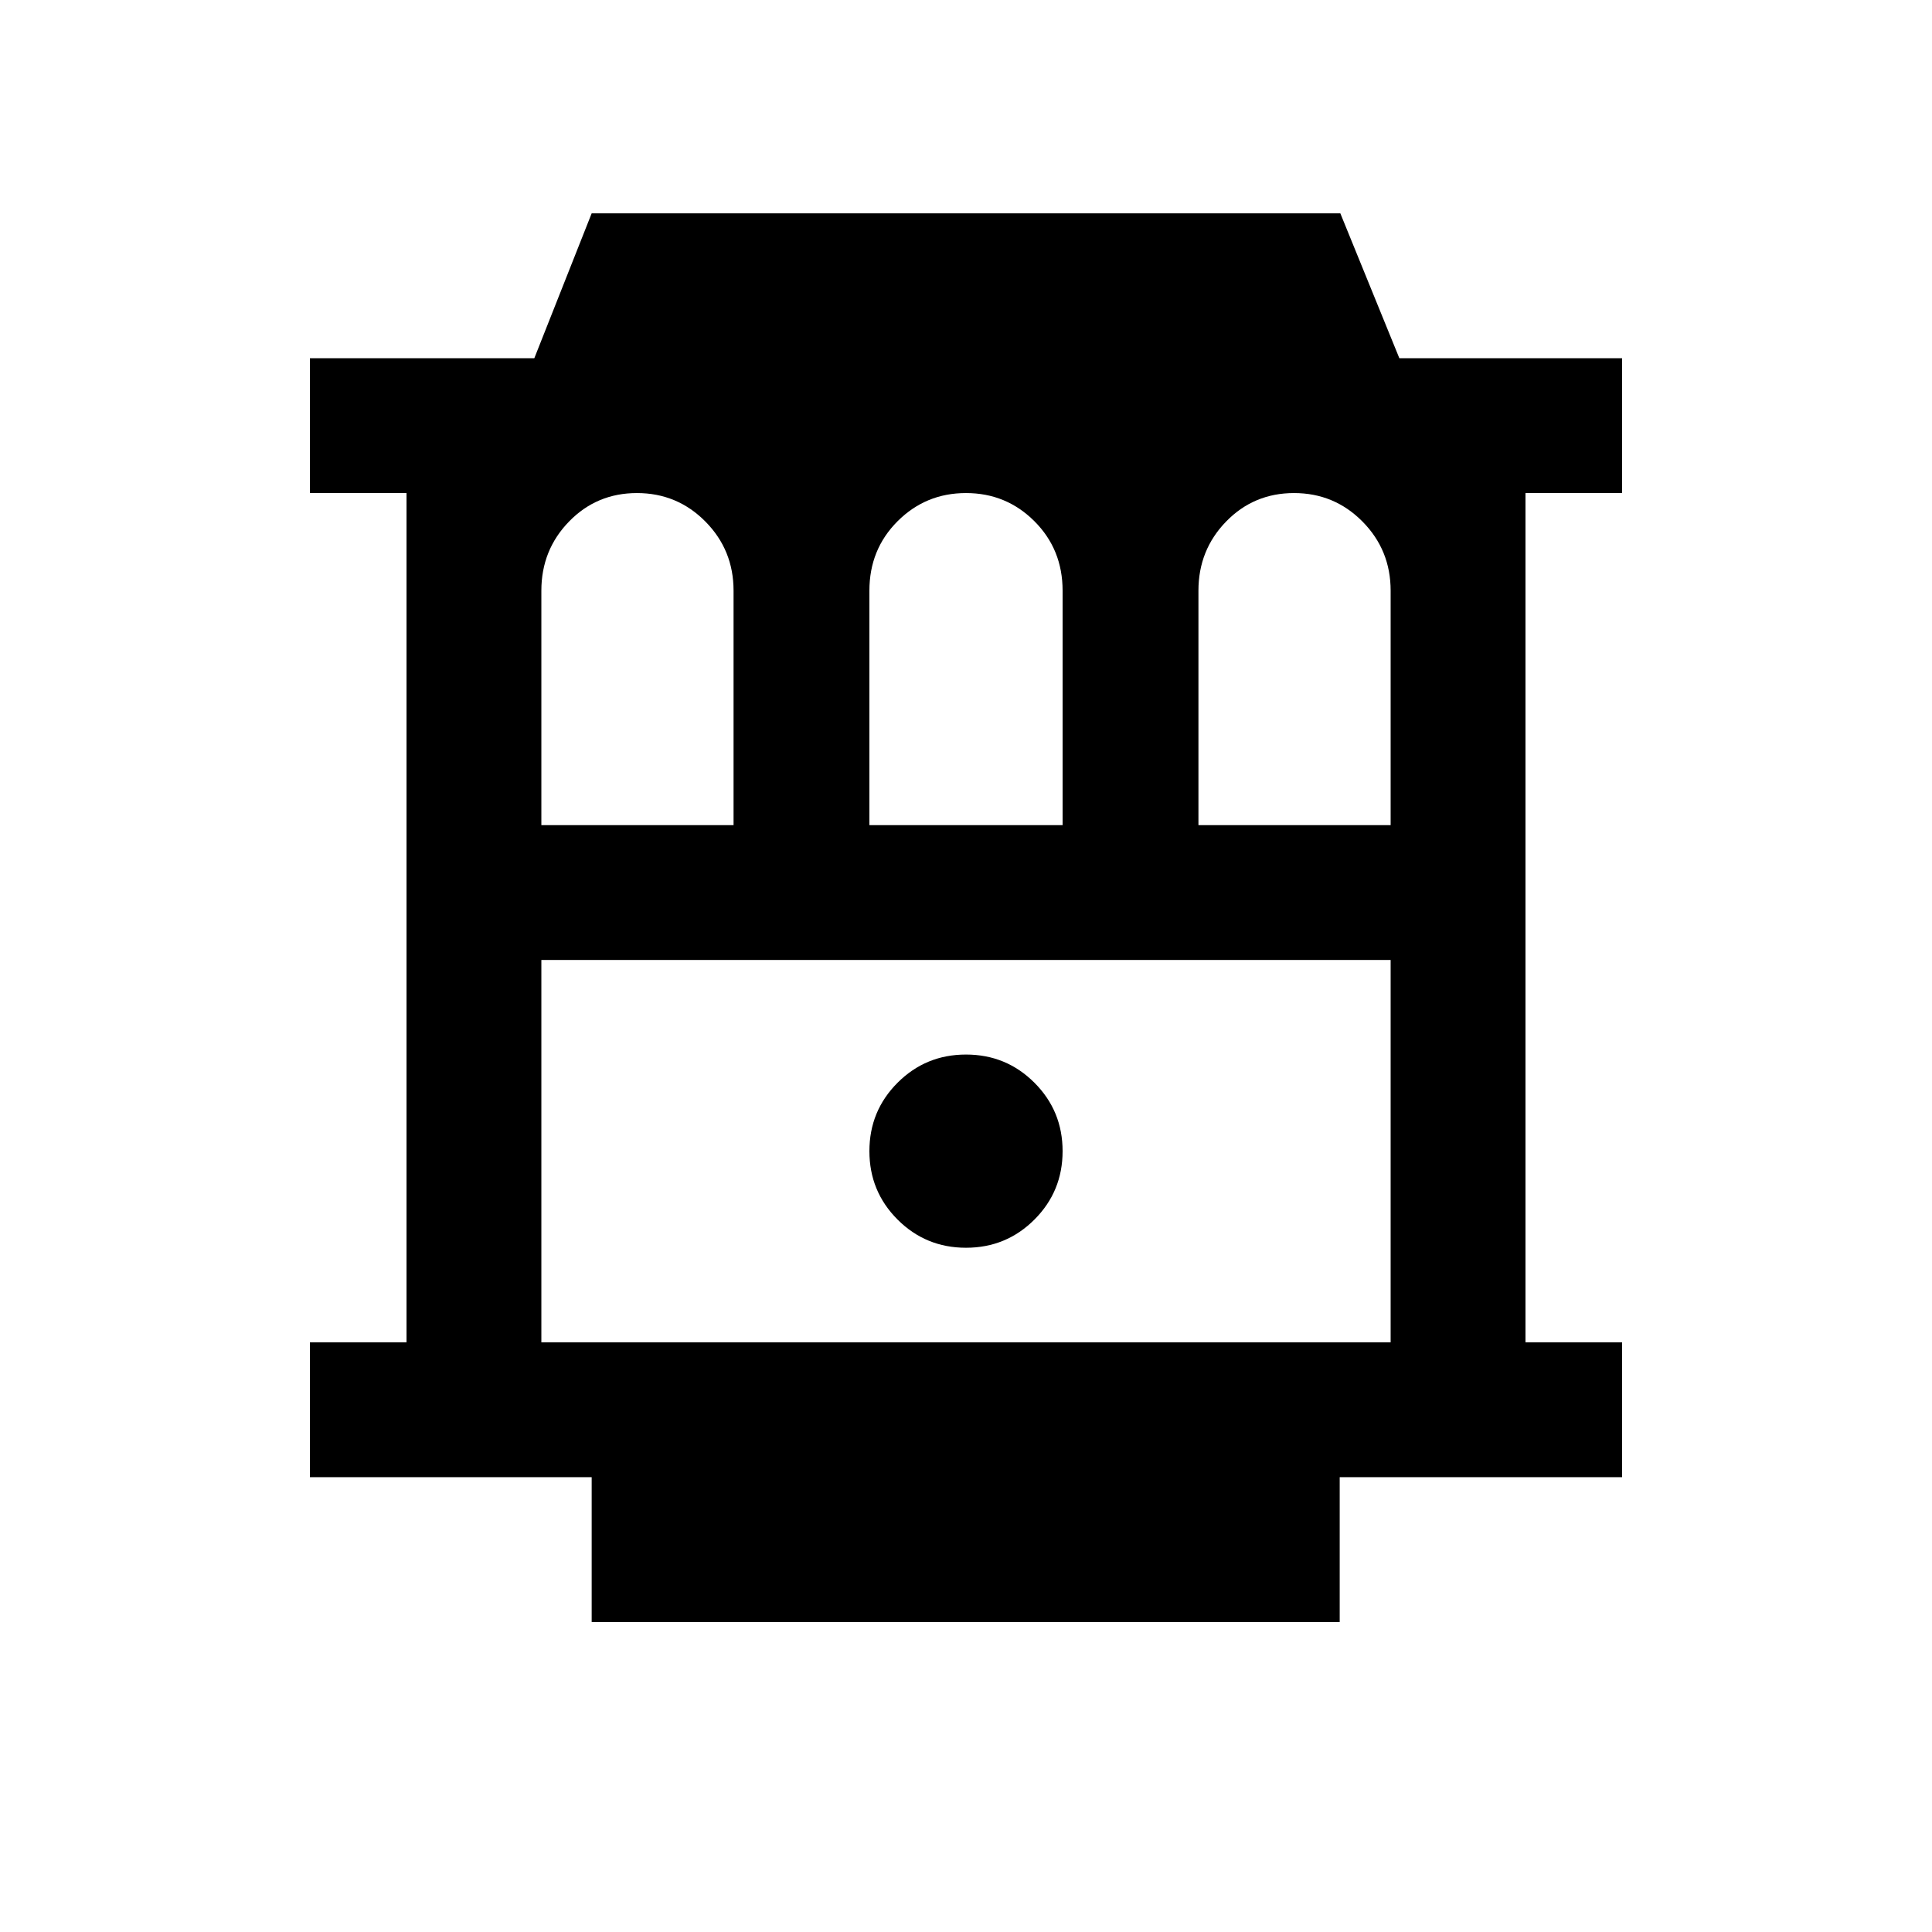 <svg xmlns="http://www.w3.org/2000/svg" height="20" viewBox="0 -960 960 960" width="20"><path d="M294-154v-72H154v-67h48v-422h-48v-67h111.5l28.5-72h372l29.33 72H806v67h-48v422h48v67H665.69v72H294Zm-25-139h422v-190H269v190Zm211-47q20 0 34-14t14-34q0-20-14-34t-34-14q-20 0-34 14t-14 34q0 20 14 34t34 14ZM269-550h95.5v-116.5q0-20.21-14-34.35-14-14.15-34-14.15t-33.75 14.15Q269-686.71 269-666.5V-550Zm163 0h96v-116.5q0-20.5-14-34.5t-34-14q-20 0-34 14t-14 34.5V-550Zm163.5 0H691v-116.5q0-20.21-14-34.35Q663-715 643-715t-33.75 14.15q-13.75 14.14-13.75 34.35V-550ZM269-483h422-422Z"/></svg>